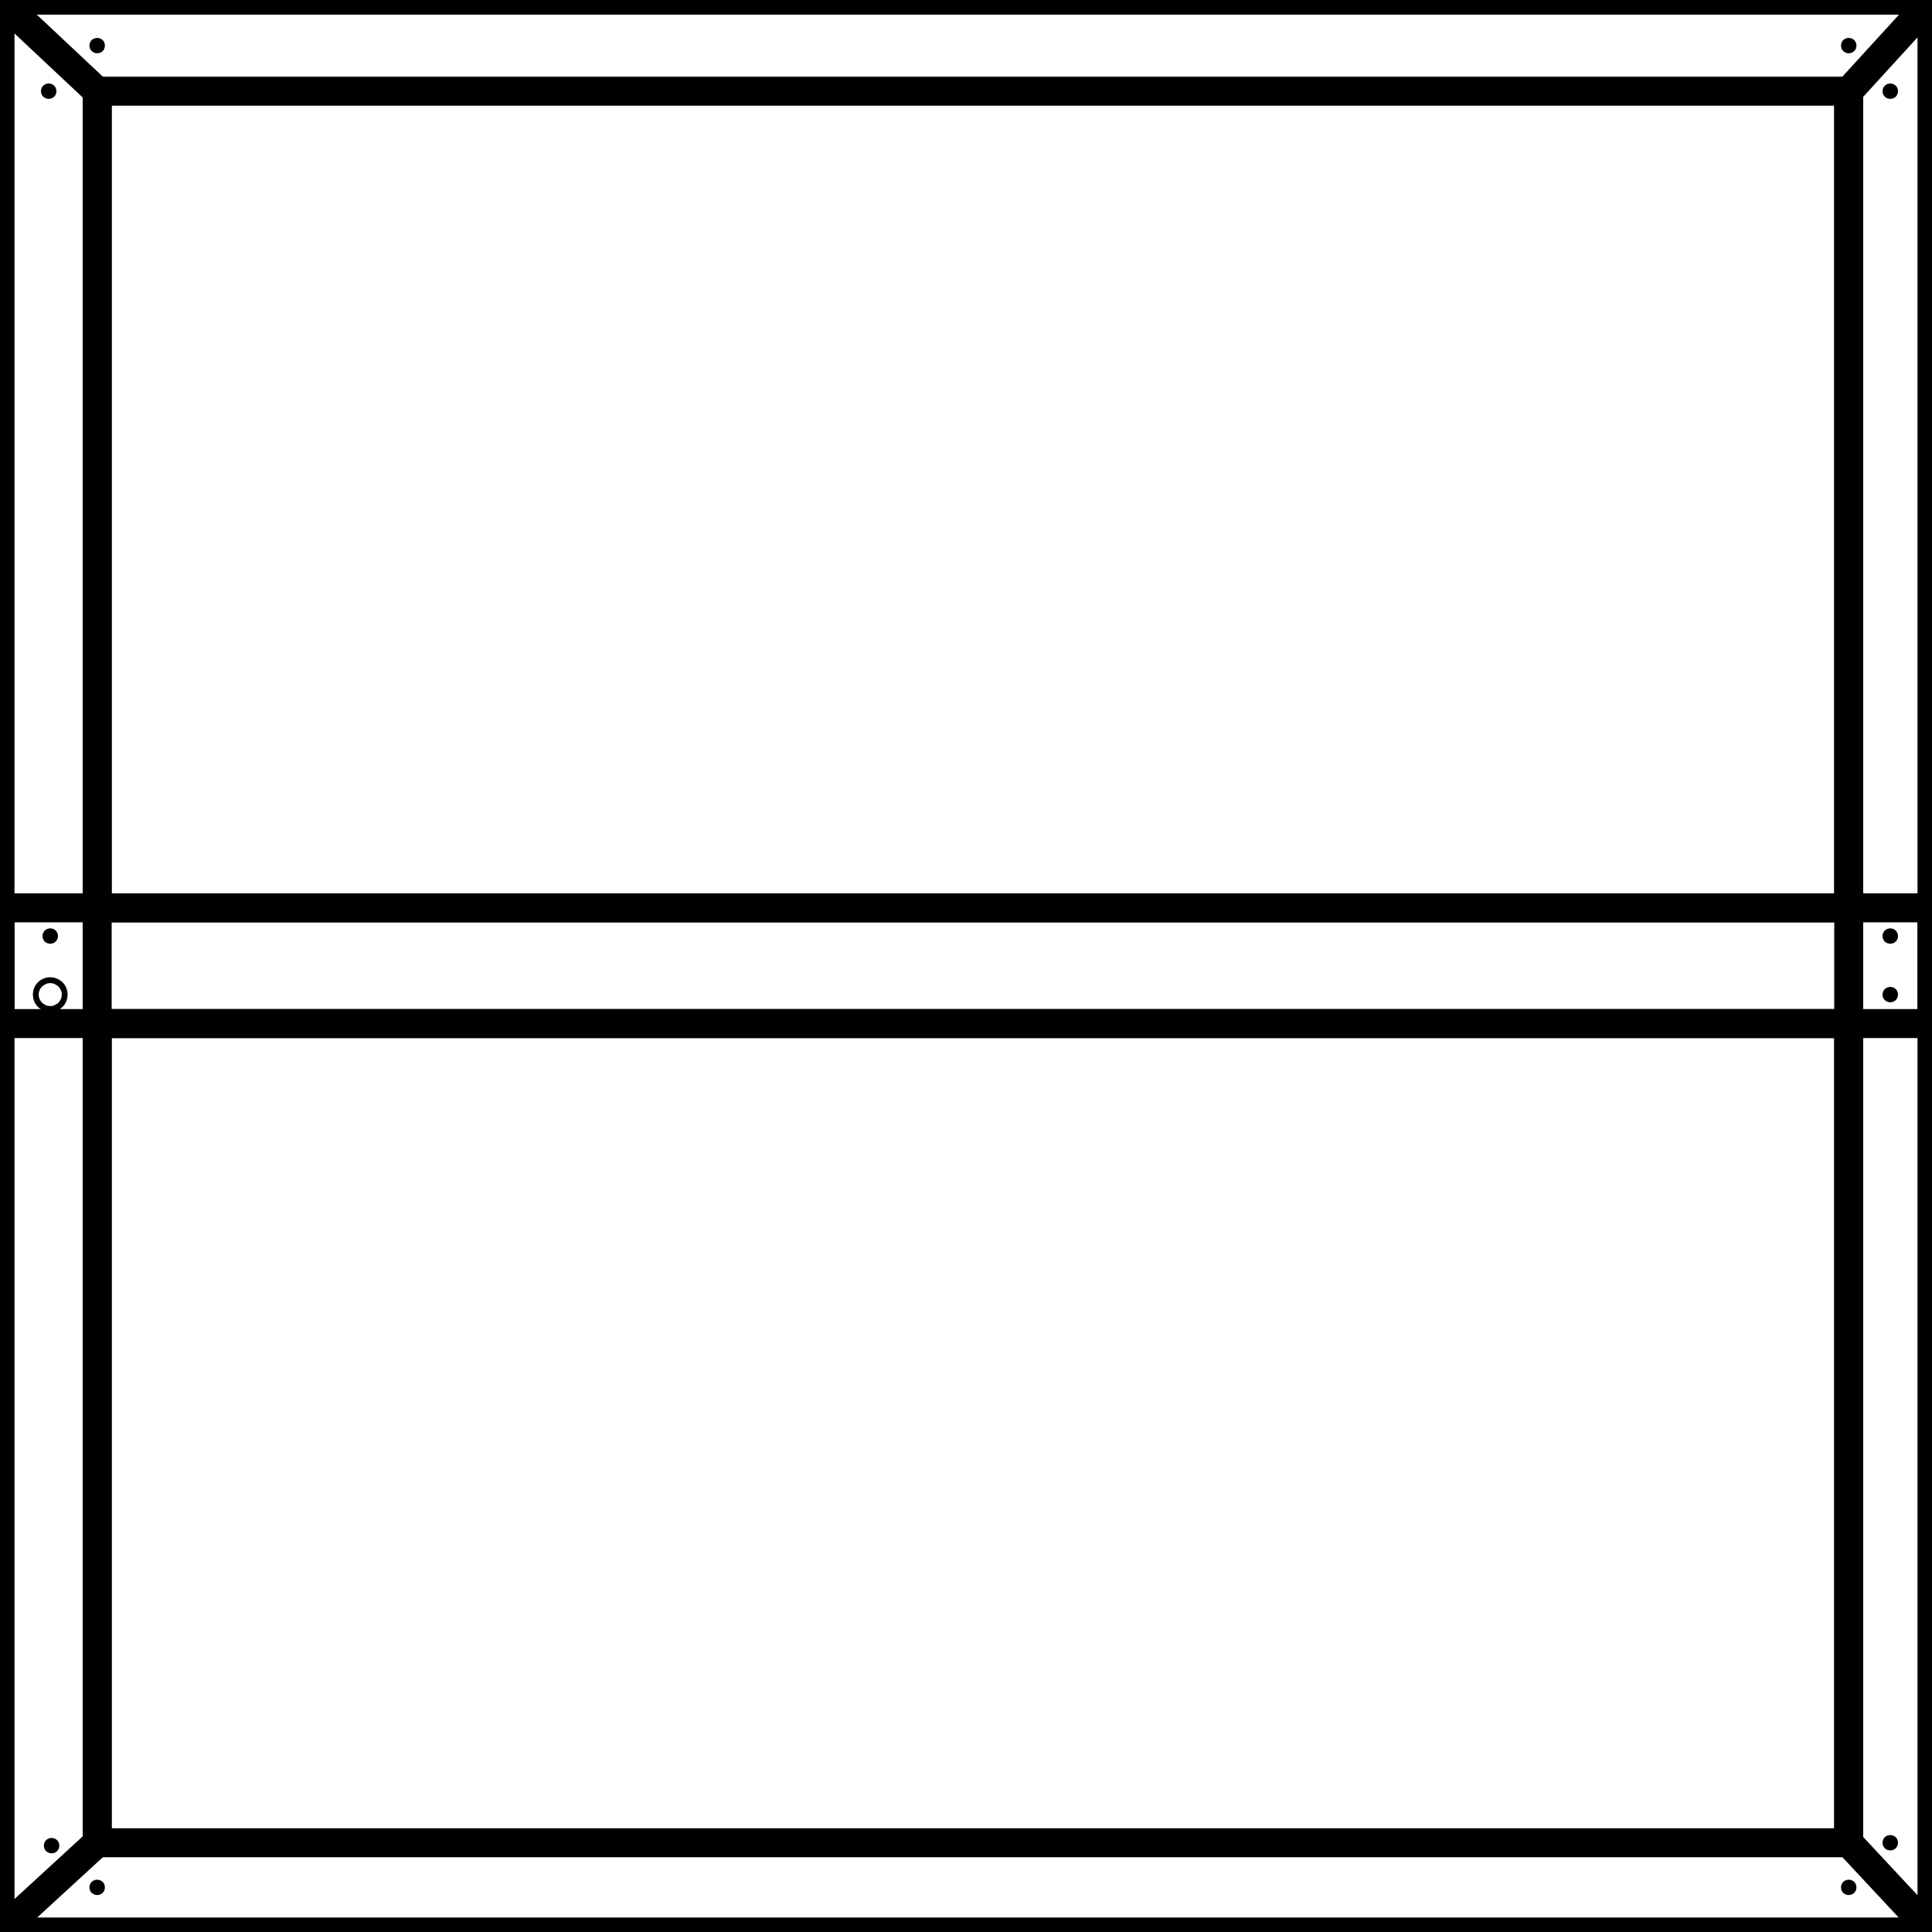 <svg version="1.1" id="Слой_1" xmlns="http://www.w3.org/2000/svg" xmlns:xlink="http://www.w3.org/1999/xlink" x="0px" y="0px"
	 viewBox="0 0 1000 1000" style="enable-background:new 0 0 1000 1000;" xml:space="preserve">
<style type="text/css">
	.st0{fill:none;stroke:#000;stroke-miterlimit:10; stroke-width: 15px;}
	.st1{stroke:#000;stroke-miterlimit:10; stroke-width: 5px;}
</style>
<rect x="50.3" y="47.2" class="st0" width="906.6" height="422.7"/>
<rect x="50.3" y="529.8" class="st0" width="906.6" height="424"/>
<rect y="469.9" class="st0" width="1000" height="59.9"/>
<rect class="st0" width="1000" height="1000"/>
<polyline class="st0" points="0,1000 50.3,953.8 50.3,47.2 0,0 1000,0 956.9,47.2 956.9,953.8 1000,1000 "/>
<circle class="st0" cx="26" cy="514.8" r="1.5"/>
<circle class="st1" cx="26" cy="484.5" r="1.5"/>
<circle class="st1" cx="978.4" cy="514.8" r="1.5"/>
<circle class="st1" cx="978.4" cy="953.8" r="1.5"/>
<circle class="st1" cx="956.9" cy="976.9" r="1.5"/>
<circle class="st1" cx="50.3" cy="976.9" r="1.5"/>
<circle class="st1" cx="26.7" cy="955.3" r="1.5"/>
<circle class="st1" cx="978.4" cy="47.2" r="1.5"/>
<circle class="st1" cx="956.9" cy="23.6" r="1.5"/>
<circle class="st1" cx="50.3" cy="23.6" r="1.5"/>
<circle class="st1" cx="25.2" cy="47.2" r="1.5"/>
<circle class="st1" cx="978.4" cy="484.5" r="1.5"/>
</svg>
